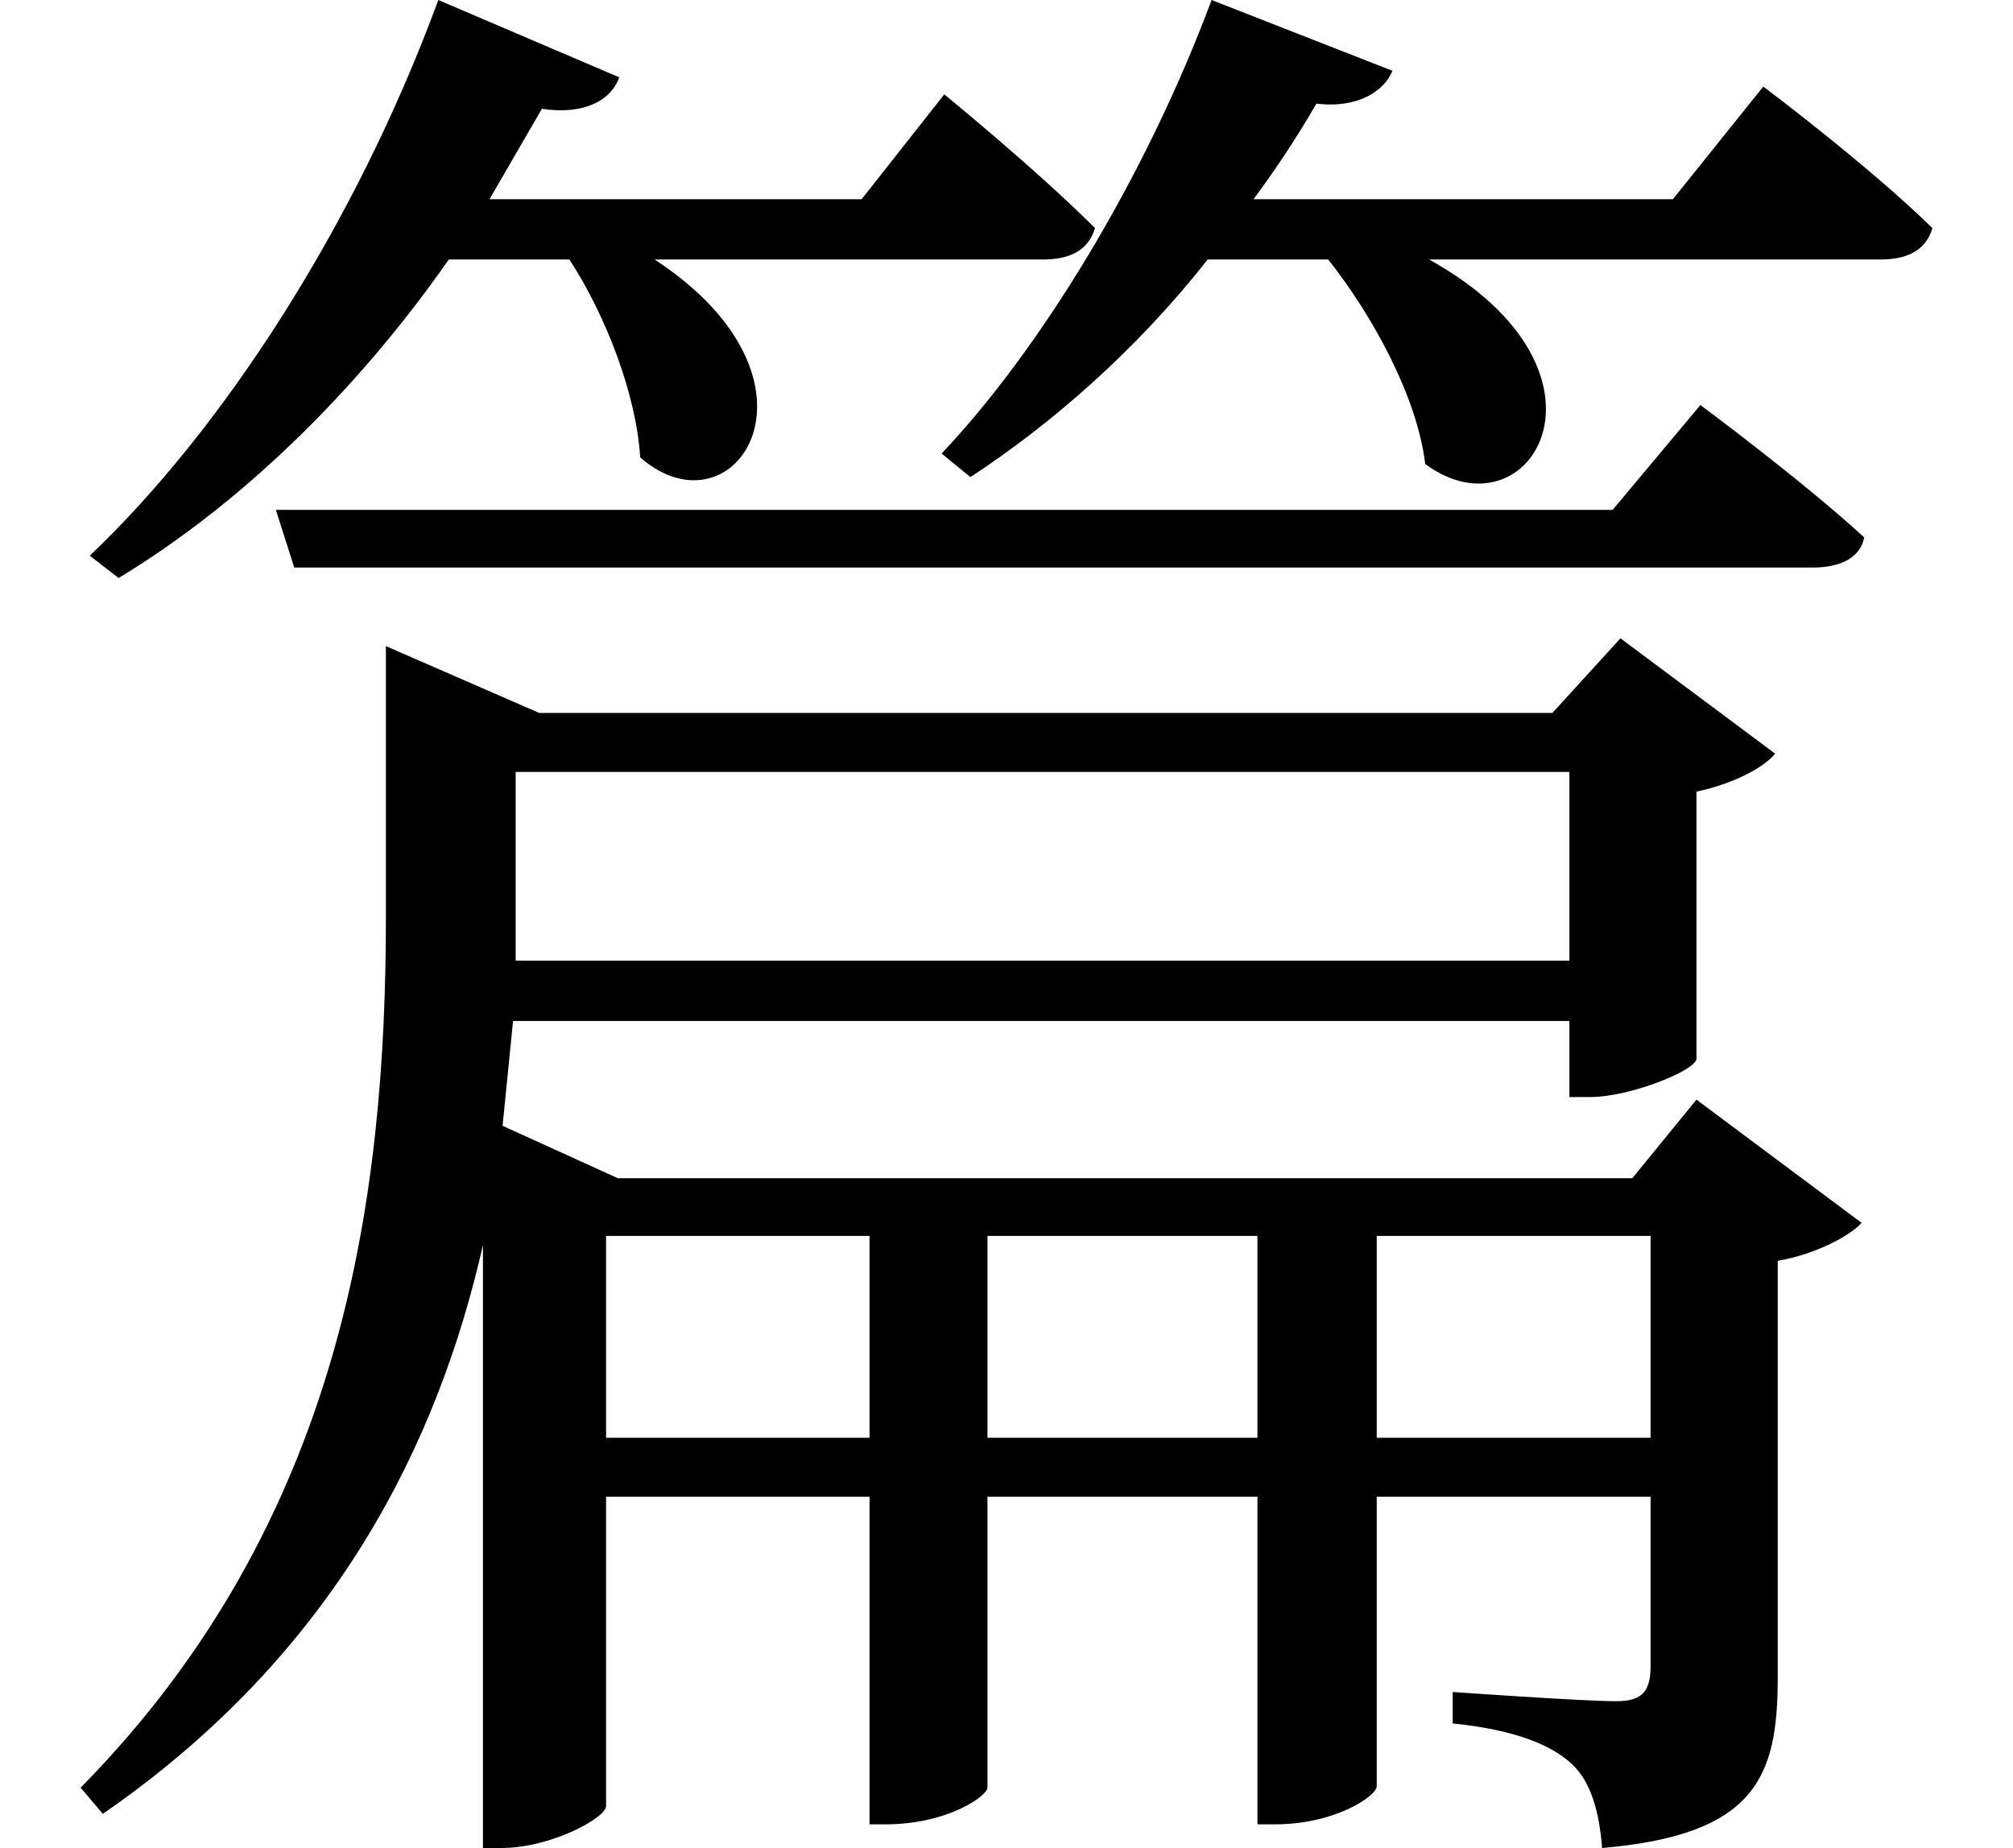 <svg height="22.031" viewBox="0 0 24 22.031" width="24" xmlns="http://www.w3.org/2000/svg">
<path d="M3.172,14.062 L3.391,13.375 L21.5,13.375 C21.812,13.375 22.062,13.484 22.109,13.734 C21.359,14.422 20.156,15.312 20.156,15.312 L19.109,14.062 Z M18.594,10.938 L18.594,8.688 L6.031,8.688 L6.031,9.234 L6.031,10.938 Z M4.484,11.641 L4.484,9.219 C4.484,5.875 3.984,2.016 0.844,-1.172 L1.109,-1.484 C3.891,0.438 5.109,2.953 5.641,5.297 L5.641,-1.891 L5.859,-1.891 C6.453,-1.891 7.109,-1.531 7.109,-1.391 L7.109,2.297 L10.25,2.297 L10.25,-1.609 L10.438,-1.609 C11.188,-1.609 11.656,-1.266 11.656,-1.172 L11.656,2.297 L14.875,2.297 L14.875,-1.609 L15.078,-1.609 C15.812,-1.609 16.297,-1.266 16.297,-1.156 L16.297,2.297 L19.562,2.297 L19.562,0.281 C19.562,0 19.484,-0.141 19.156,-0.141 C18.75,-0.141 17.203,-0.031 17.203,-0.031 L17.203,-0.406 C17.969,-0.484 18.391,-0.672 18.625,-0.891 C18.859,-1.109 18.953,-1.484 18.984,-1.891 C20.828,-1.734 21.078,-1.031 21.078,0.141 L21.078,5.109 C21.531,5.188 21.938,5.406 22.078,5.562 L20.109,7.031 L19.344,6.094 L7.25,6.094 L5.875,6.719 L6,7.969 L18.594,7.969 L18.594,7.062 L18.844,7.062 C19.312,7.062 20.094,7.375 20.109,7.516 L20.109,10.703 C20.547,10.797 20.906,10.984 21.047,11.156 L19.203,12.531 L18.391,11.641 L6.312,11.641 L4.484,12.438 Z M19.562,3 L16.297,3 L16.297,5.406 L19.562,5.406 Z M7.109,3 L7.109,5.406 L10.25,5.406 L10.25,3 Z M11.656,3 L11.656,5.406 L14.875,5.406 L14.875,3 Z M5.109,20.141 C4.109,17.422 2.516,15 0.953,13.516 L1.297,13.25 C2.719,14.109 4.109,15.438 5.234,17.047 L6.672,17.047 C7.109,16.375 7.469,15.438 7.516,14.688 C8.641,13.703 9.906,15.594 7.688,17.047 L12.312,17.047 C12.641,17.047 12.859,17.156 12.938,17.422 C12.234,18.125 11.141,19.016 11.141,19.016 L10.156,17.766 L5.719,17.766 L6.344,18.844 C6.859,18.766 7.172,18.953 7.266,19.219 Z M14.328,20.141 C13.531,18 12.266,15.953 11.109,14.734 L11.453,14.453 C12.406,15.078 13.422,15.953 14.281,17.047 L15.719,17.047 C16.25,16.375 16.781,15.406 16.875,14.609 C18.125,13.688 19.344,15.703 16.922,17.047 L22.297,17.047 C22.625,17.047 22.844,17.156 22.922,17.422 C22.156,18.172 20.906,19.109 20.906,19.109 L19.828,17.766 L14.828,17.766 C15.094,18.125 15.344,18.5 15.578,18.906 C16.078,18.844 16.391,19.062 16.484,19.297 Z" transform="translate(0.117, 20.141) scale(1, -1)"/>
</svg>